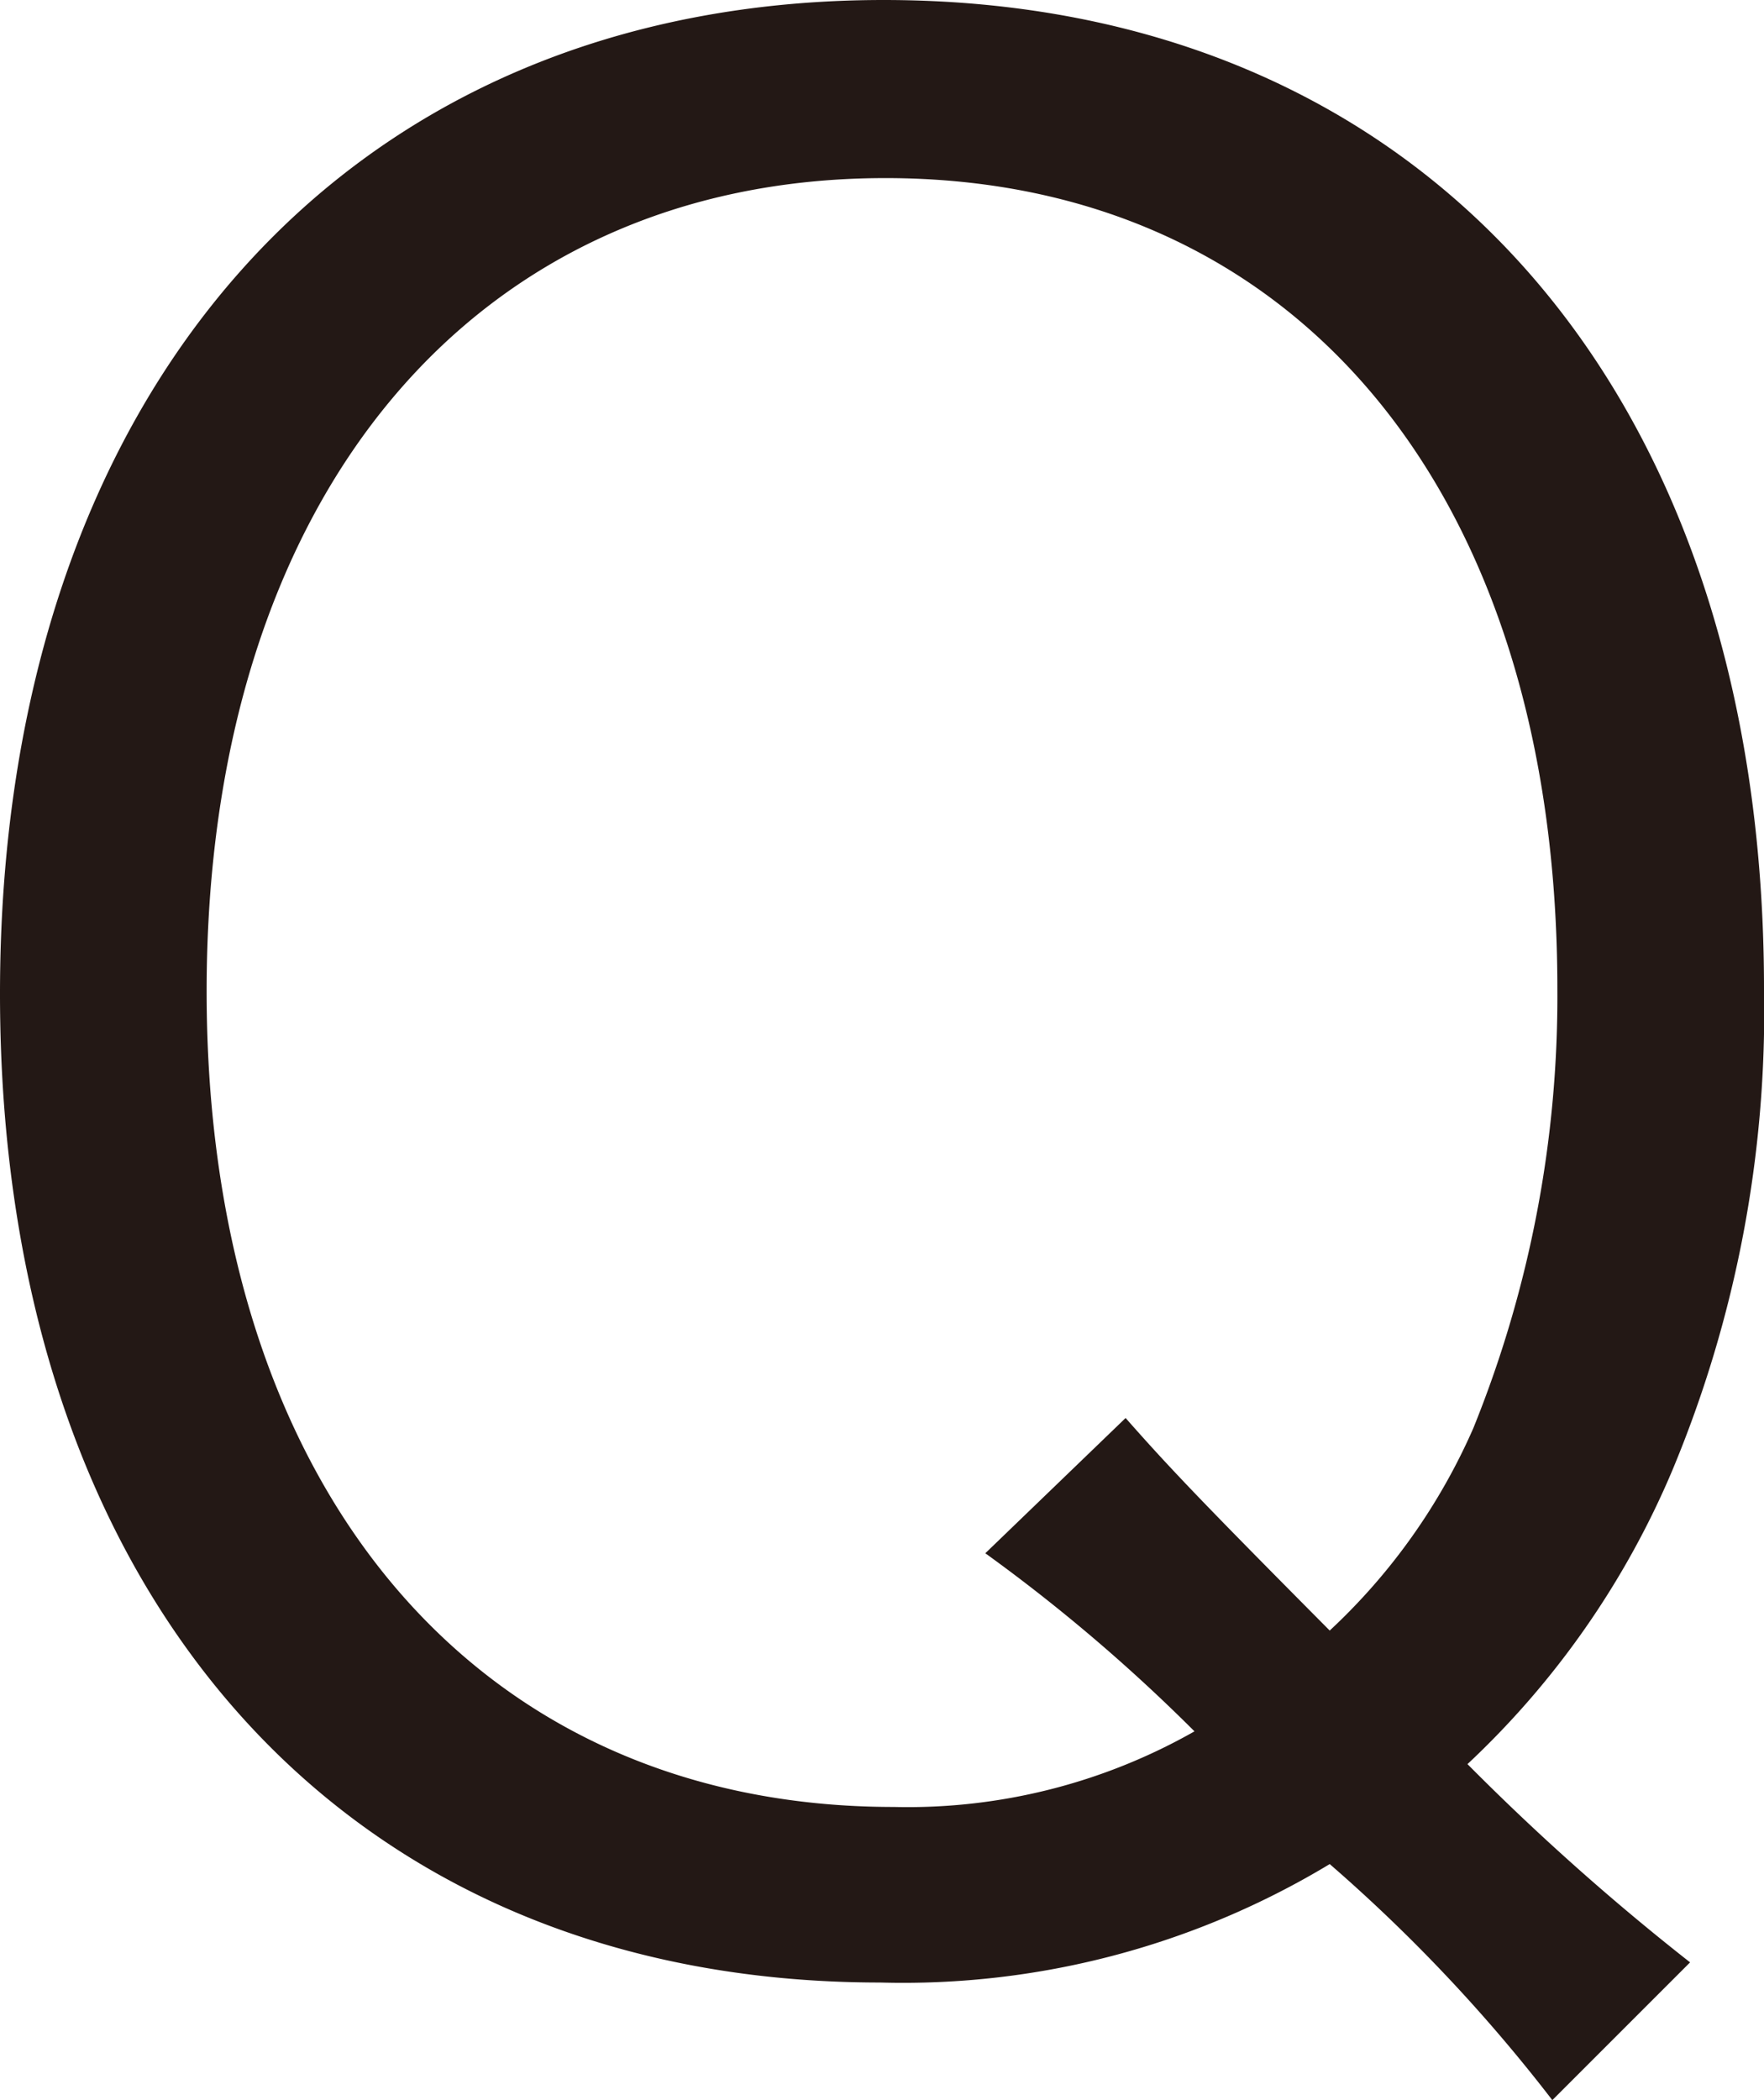 <svg id="レイヤー_1" data-name="レイヤー 1" xmlns="http://www.w3.org/2000/svg" viewBox="0 0 21 25"><defs><style>.cls-1{fill:#231815;}</style></defs><path class="cls-1" d="M18.48,25a19.29,19.29,0,0,0-2.65-2.81,9.83,9.83,0,0,1-5.35,1.41C4.1,23.6,0,19,0,11.83S4.13,0,10.52,0,21,4.6,21,11.77a14.18,14.18,0,0,1-1.09,5.73A10.25,10.25,0,0,1,17.47,21a28.6,28.6,0,0,0,2.65,2.36ZM13.4,16.88c.52.59.91,1,2.43,2.53A7.27,7.27,0,0,0,17.54,17a13.69,13.69,0,0,0,1-5.23c0-5.89-3.1-9.65-8-9.65S2.46,5.91,2.46,11.8s3.19,9.71,8.18,9.71a6.91,6.91,0,0,0,3.58-.9,20.48,20.48,0,0,0-2.49-2.12Z"/></svg>